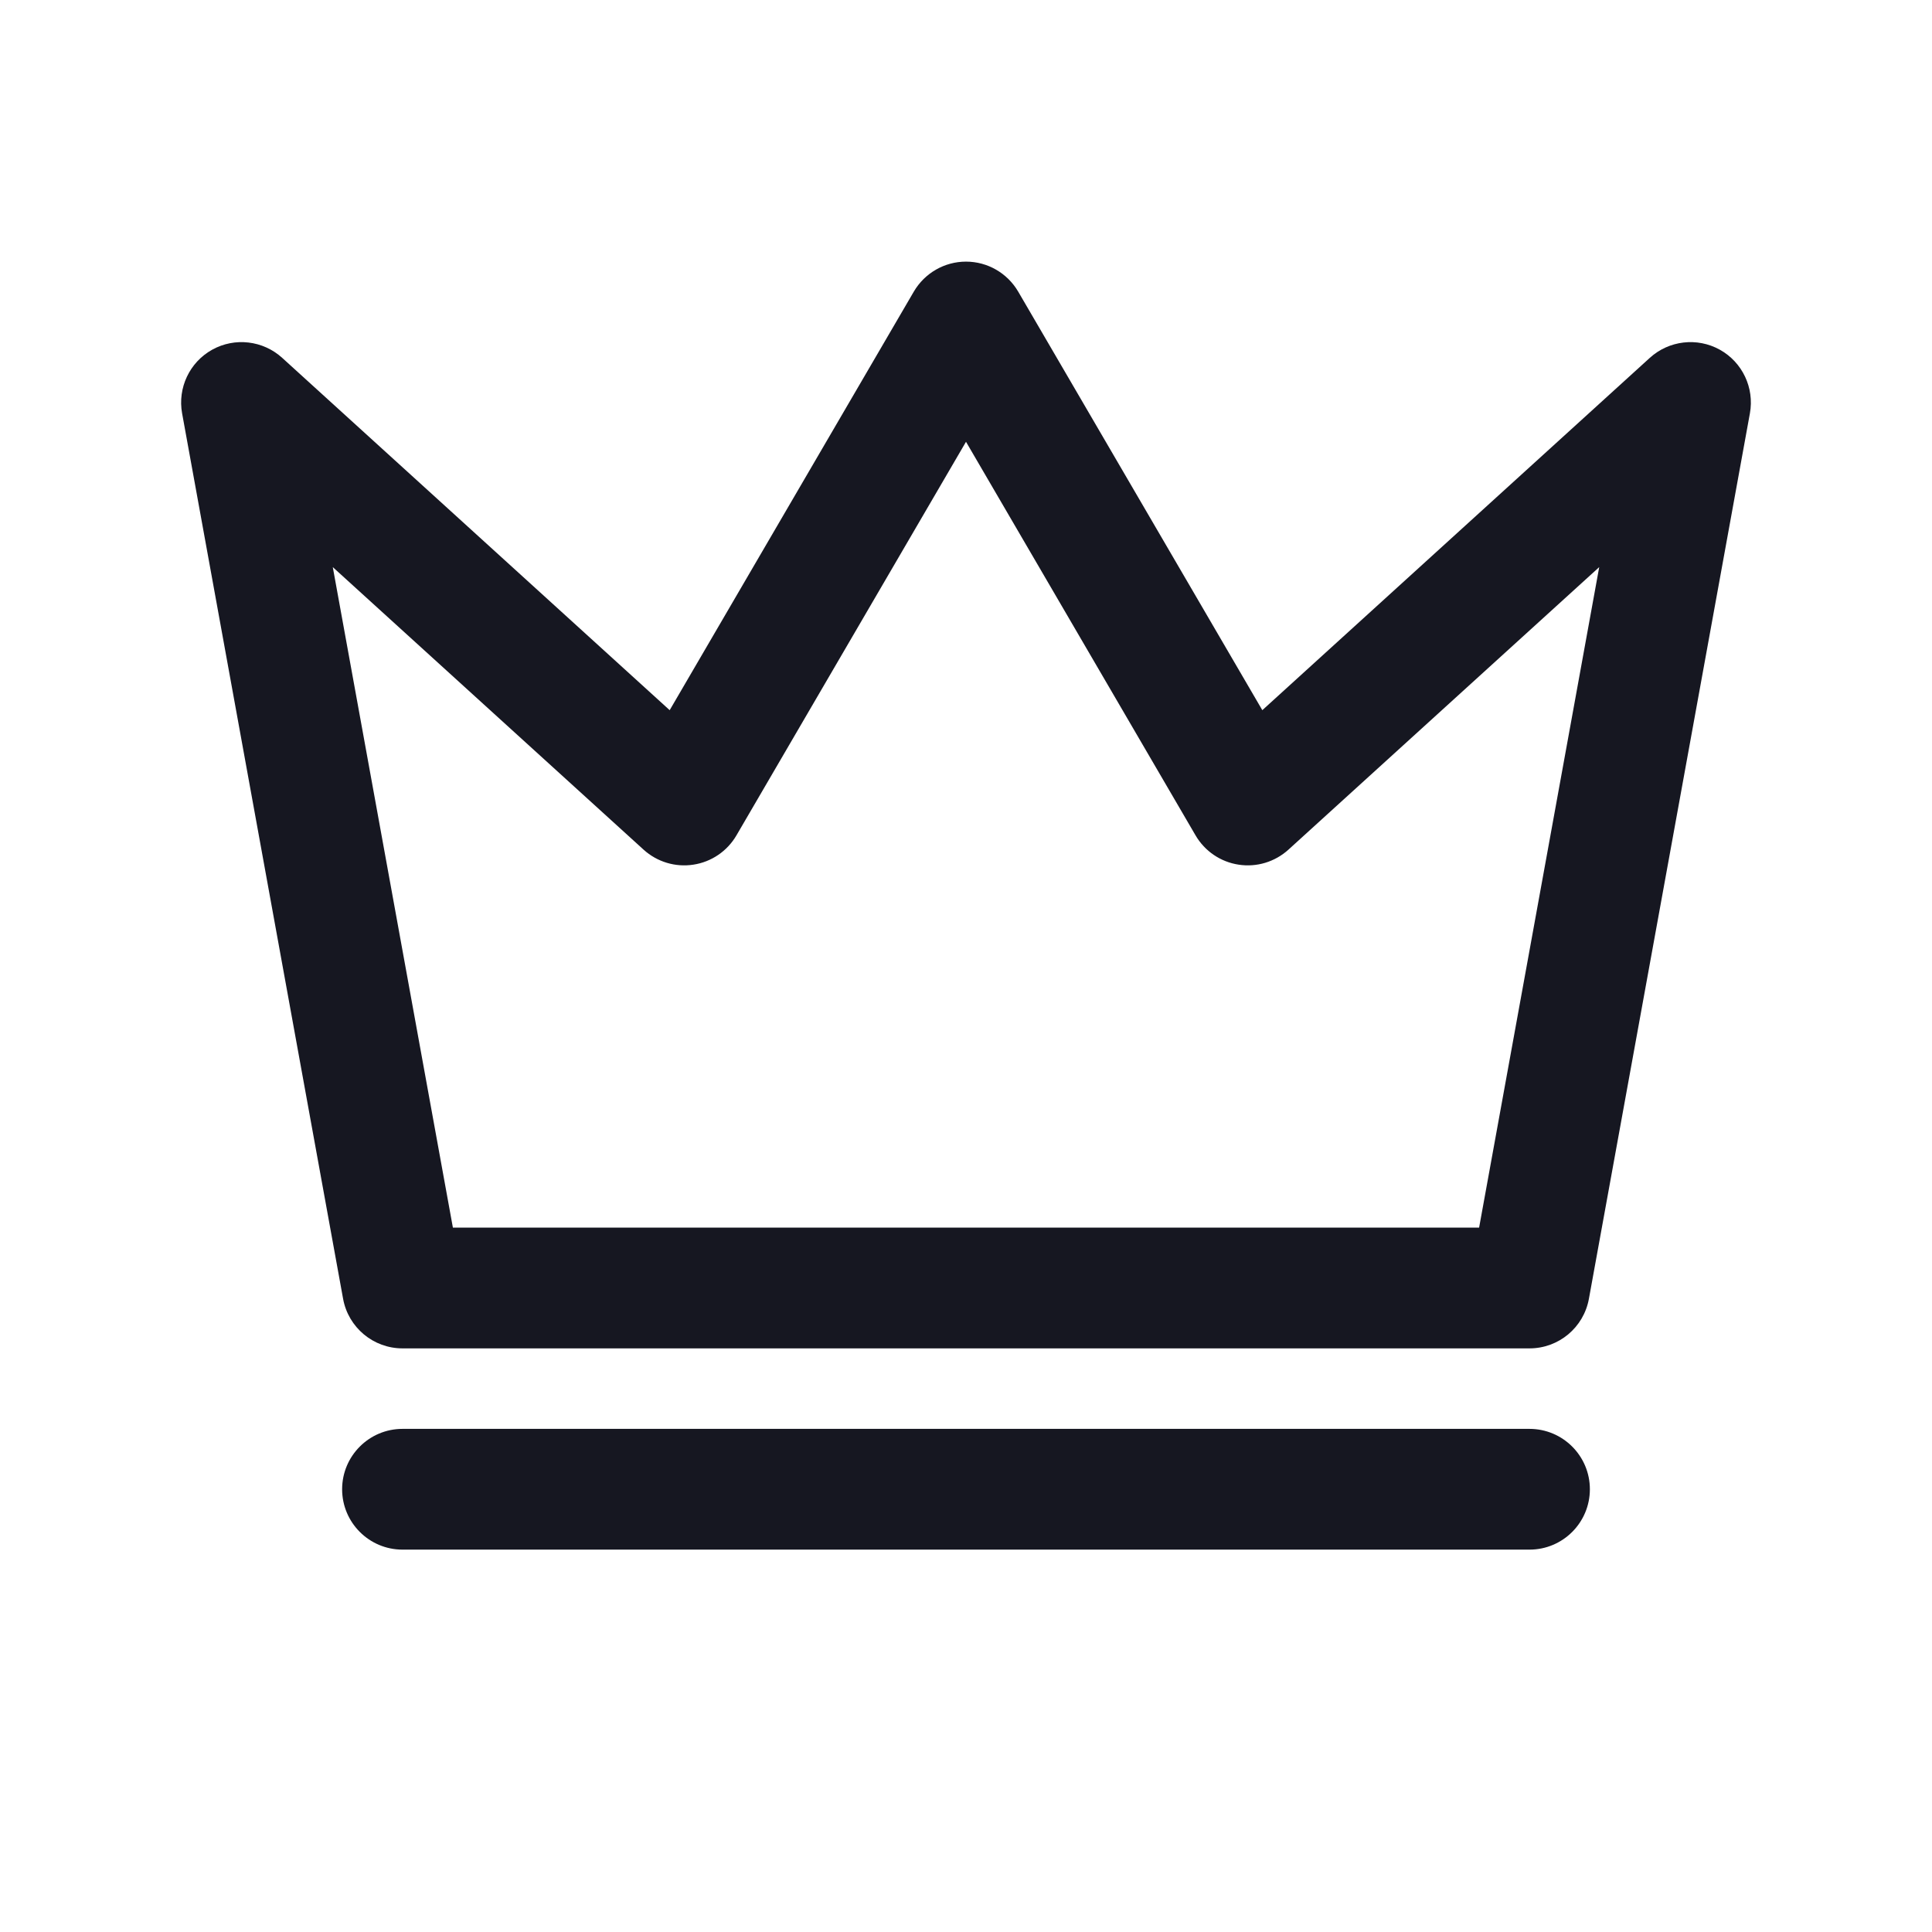<svg width="24" height="24" viewBox="0 0 24 24" fill="none" xmlns="http://www.w3.org/2000/svg">
<path fill-rule="evenodd" clip-rule="evenodd" d="M12 3.25C12.267 3.25 12.513 3.392 12.648 3.622L15.681 8.822L20.495 4.445C20.733 4.229 21.083 4.188 21.364 4.344C21.645 4.5 21.795 4.818 21.738 5.134L19.738 16.134C19.673 16.491 19.363 16.75 19 16.75H5C4.638 16.75 4.327 16.491 4.262 16.134L2.262 5.134C2.205 4.818 2.355 4.5 2.636 4.344C2.917 4.188 3.267 4.229 3.505 4.445L8.319 8.822L11.352 3.622C11.487 3.392 11.733 3.25 12 3.25ZM12 5.488L9.148 10.378C9.034 10.573 8.838 10.707 8.614 10.741C8.39 10.776 8.163 10.707 7.995 10.555L4.134 7.045L5.626 15.25H18.374L19.866 7.045L16.005 10.555C15.837 10.707 15.61 10.776 15.386 10.741C15.162 10.707 14.966 10.573 14.852 10.378L12 5.488ZM4.25 18.5C4.25 18.086 4.586 17.75 5 17.75H19C19.414 17.75 19.75 18.086 19.75 18.5C19.75 18.914 19.414 19.25 19 19.25H5C4.586 19.25 4.25 18.914 4.25 18.5Z" fill="#161721"/>
</svg>
